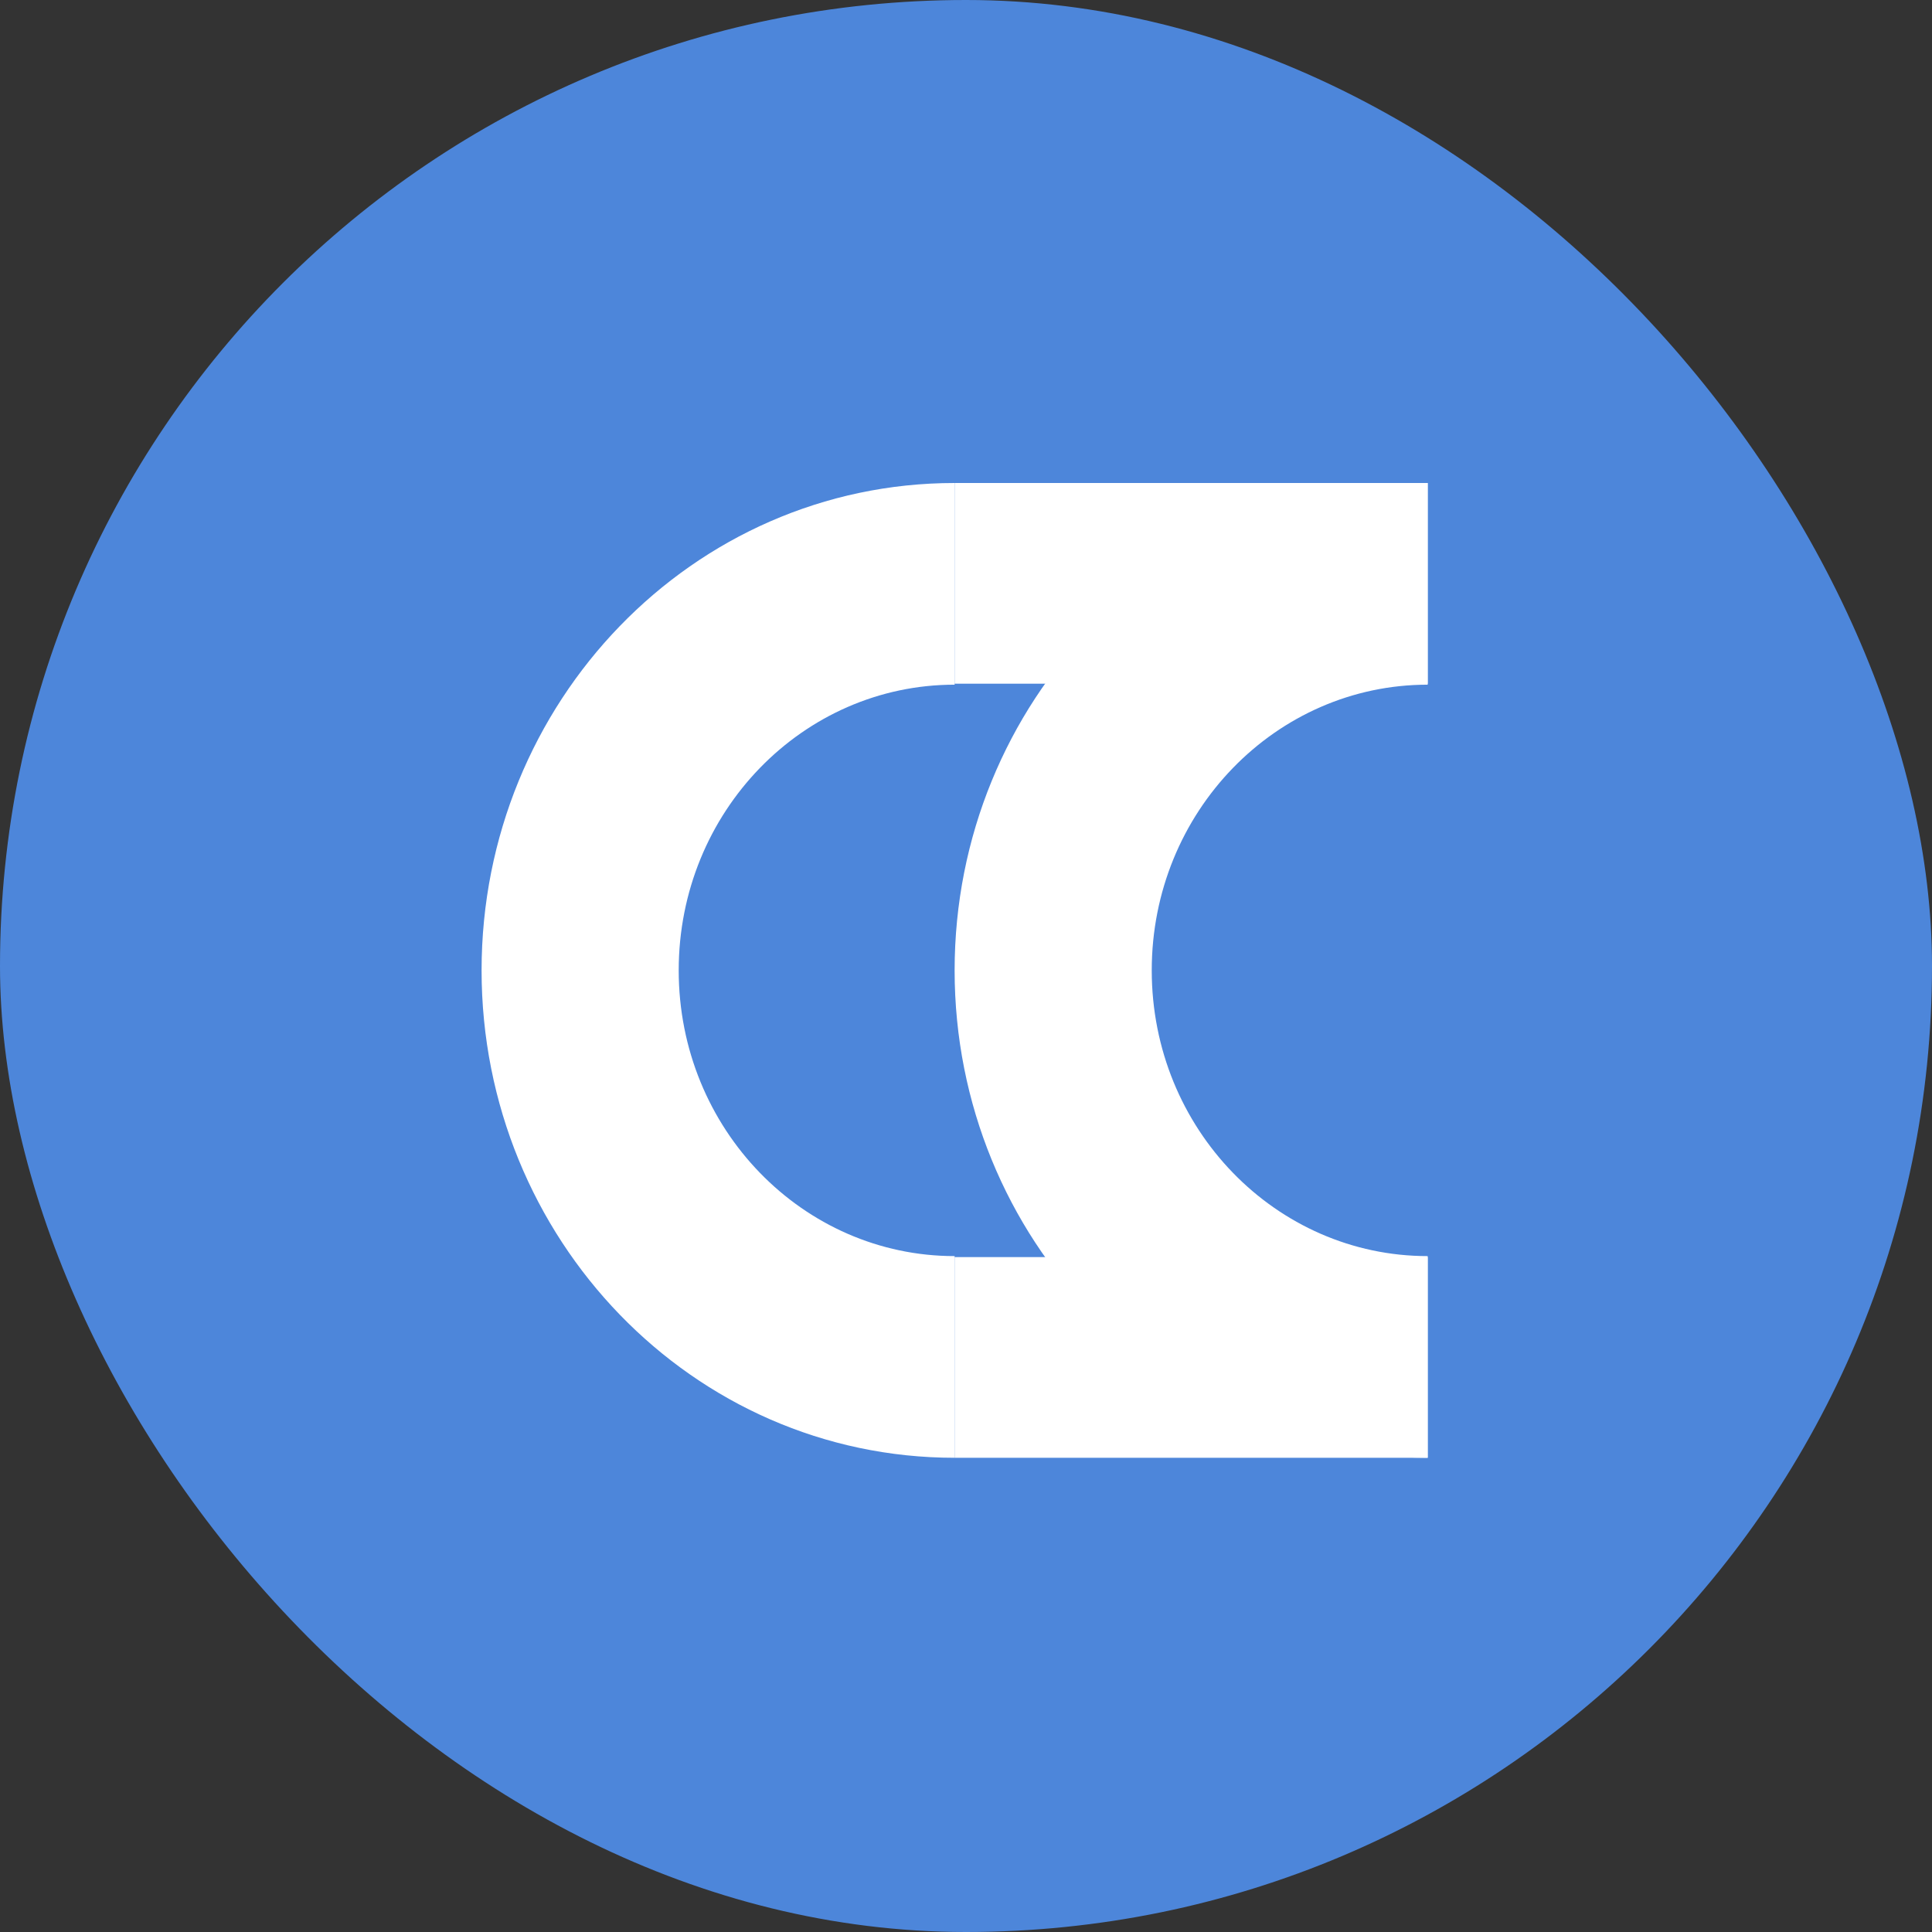 <svg width="64" height="64" viewBox="0 0 64 64" fill="none" xmlns="http://www.w3.org/2000/svg">
<rect x="0" y="0" width="64" height="64" fill="#333333" stroke="none"/>
<g id="Logo 10">
<rect id="Rectangle 220" width="64" height="64" rx="32" fill="#4D86DA"/>
<g id="Group 170">
<path id="Ellipse 50 (Stroke)" fill-rule="evenodd" clip-rule="evenodd" d="M22.483 32.145C22.483 37.4 26.602 41.61 31.624 41.61L31.624 48.291C22.942 48.291 15.953 41.035 15.953 32.145C15.953 23.256 22.942 16 31.624 16L31.624 22.681C26.602 22.681 22.483 26.891 22.483 32.145Z" fill="white"/>
<path id="Ellipse 50 (Stroke)_2" fill-rule="evenodd" clip-rule="evenodd" d="M38.153 32.145C38.153 37.4 42.272 41.61 47.294 41.61L47.294 48.291C38.612 48.291 31.623 41.035 31.623 32.145C31.623 23.256 38.612 16 47.294 16L47.294 22.681C42.272 22.681 38.153 26.891 38.153 32.145Z" fill="white"/>
<rect id="Rectangle 233" x="31.623" y="16" width="15.671" height="6.648" fill="white"/>
<rect id="Rectangle 234" x="31.623" y="41.643" width="15.671" height="6.648" fill="white"/>
</g>
</g>
</svg>
